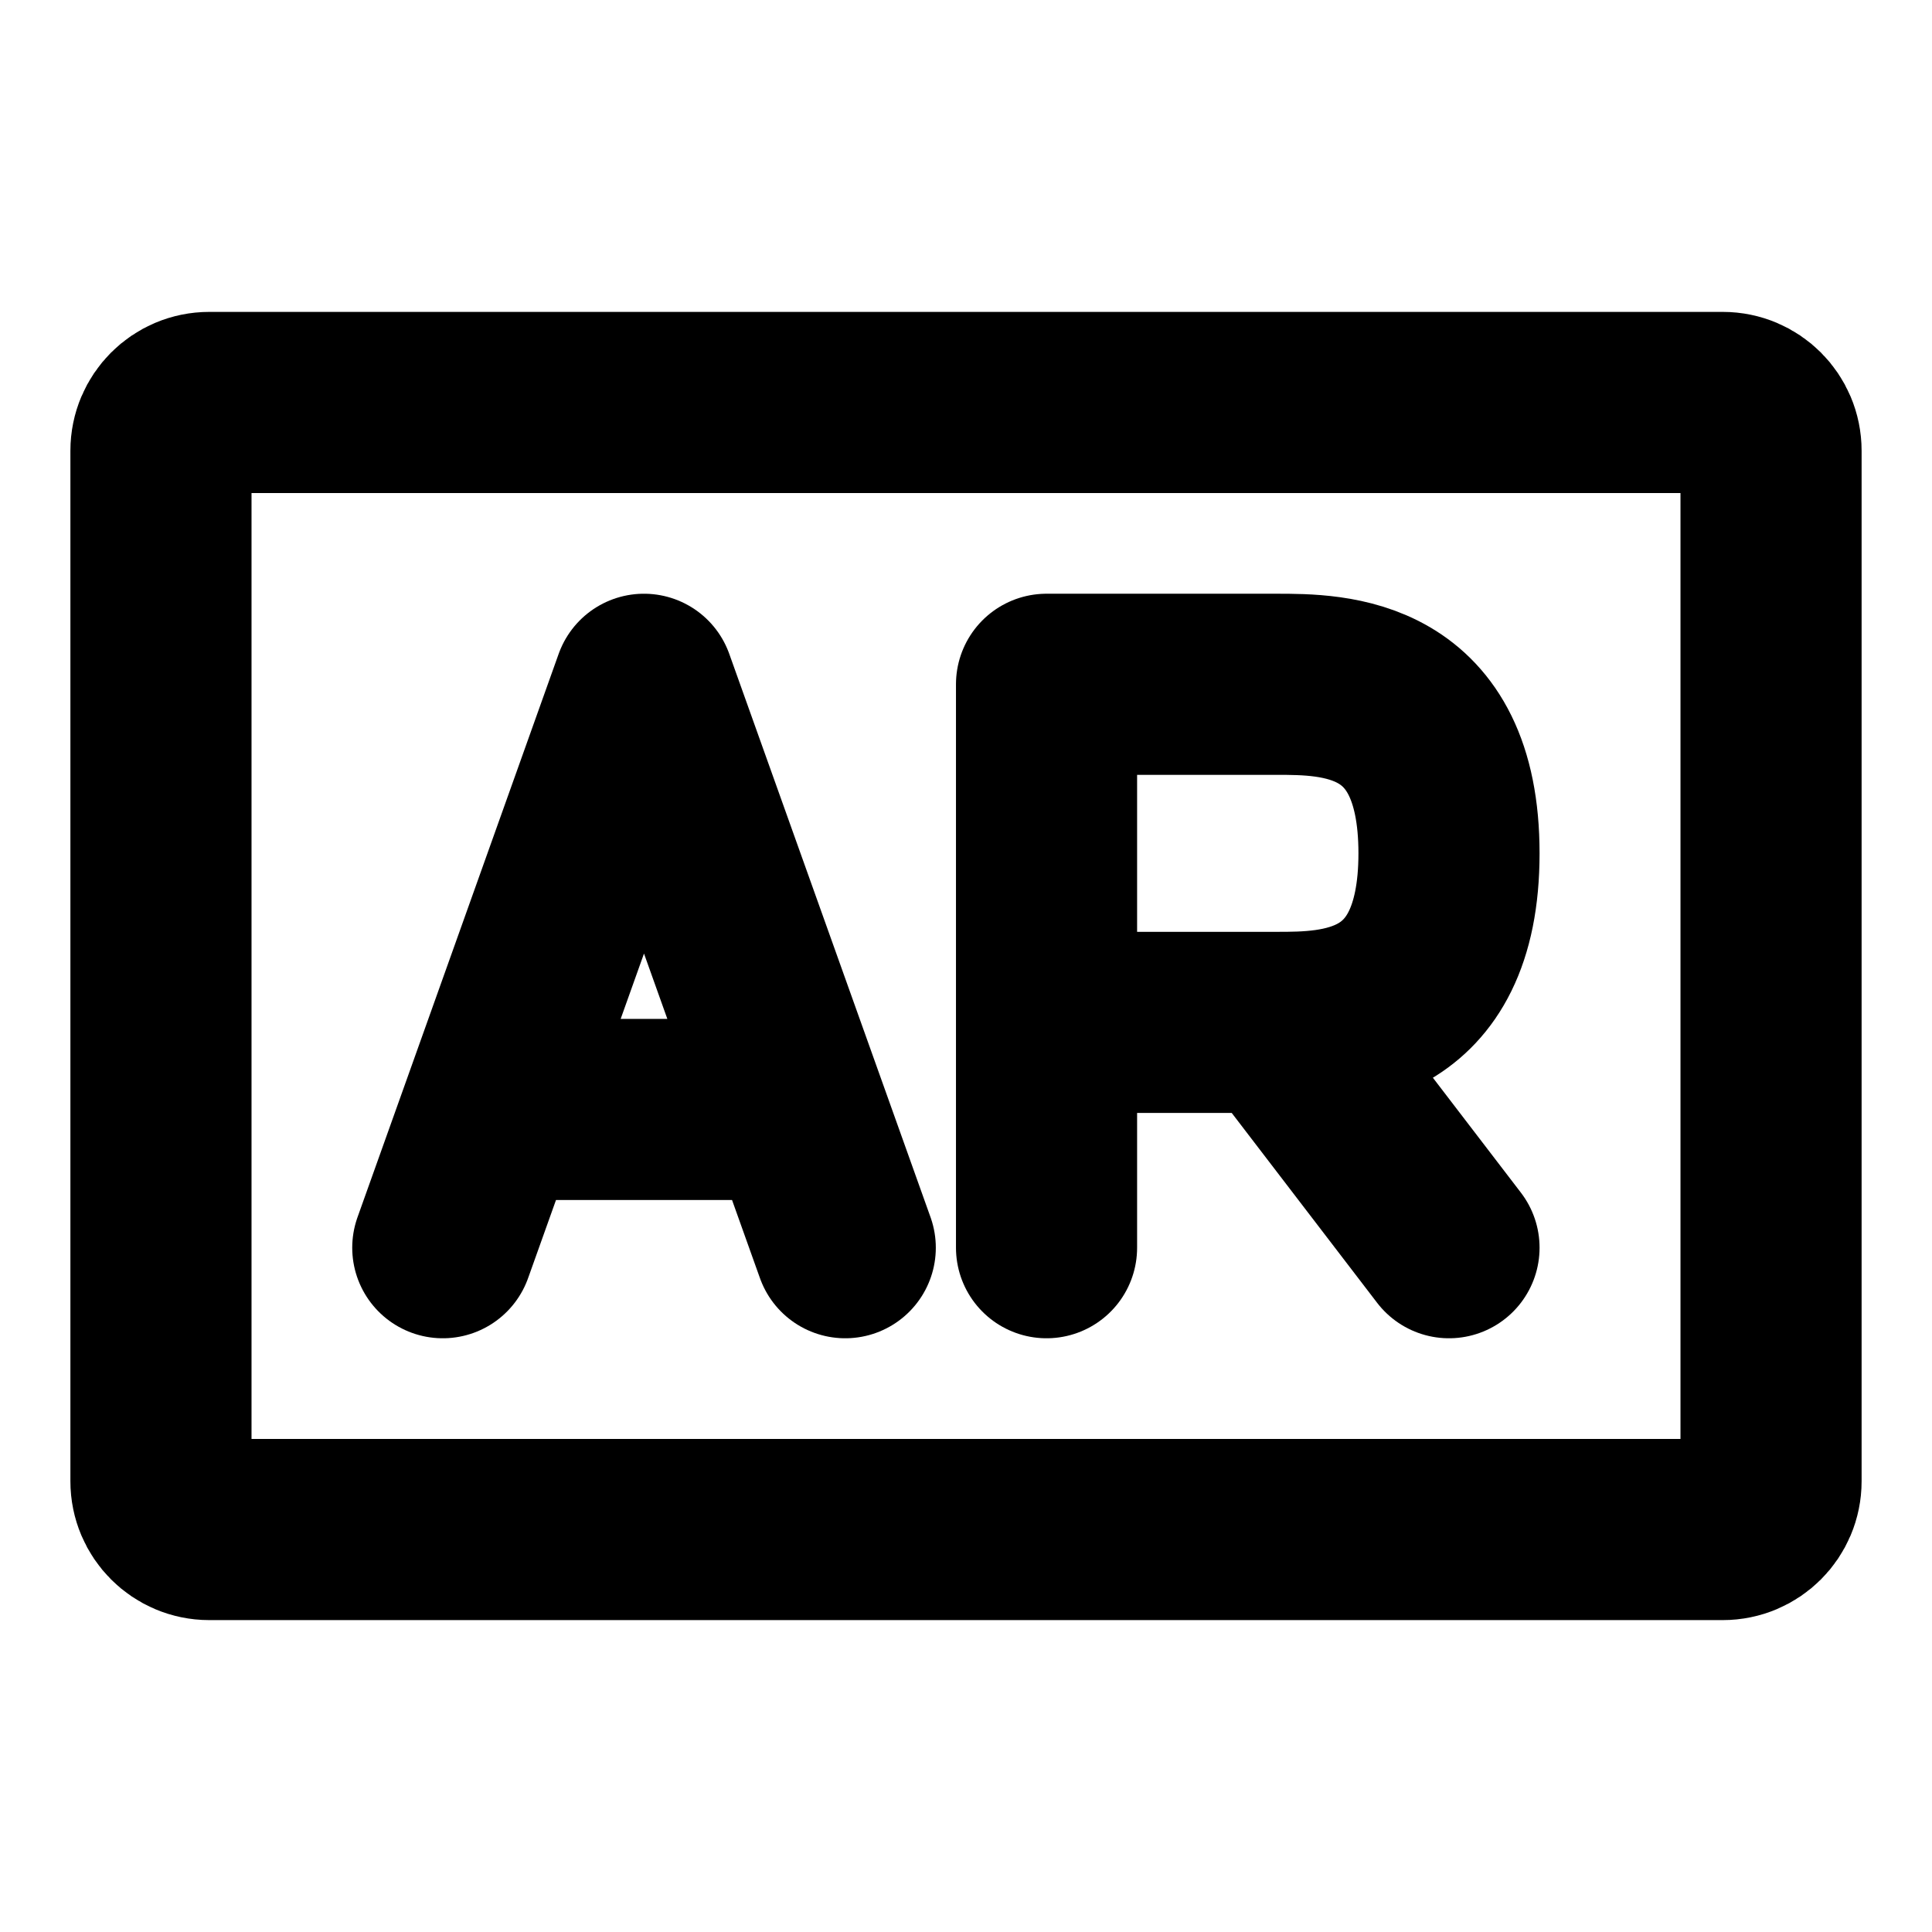 <svg width="16" height="16" viewBox="0 0 16 16" fill="none" xmlns="http://www.w3.org/2000/svg">
<path d="M3.667 10.333L4.076 9.188M4.076 9.188L5.333 5.667L6.591 9.188M4.076 9.188H6.591M7 10.333L6.591 9.188" stroke="black" stroke-width="1.5" stroke-linecap="round" stroke-linejoin="round"/>
<path d="M8.667 10.333V8.467M8.667 8.467V5.667H10.571C11.048 5.667 12 5.667 12 7.067C12 8.467 11.048 8.467 10.571 8.467M8.667 8.467C8.984 8.467 9.81 8.467 10.571 8.467M10.571 8.467L12 10.333" stroke="black" stroke-width="1.5" stroke-linecap="round" stroke-linejoin="round"/>
<path d="M1.333 12.267V3.733C1.333 3.512 1.512 3.333 1.733 3.333H14.267C14.488 3.333 14.667 3.512 14.667 3.733V12.267C14.667 12.488 14.488 12.667 14.267 12.667H1.733C1.512 12.667 1.333 12.488 1.333 12.267Z" stroke="black" stroke-width="1.5"/>
</svg>
